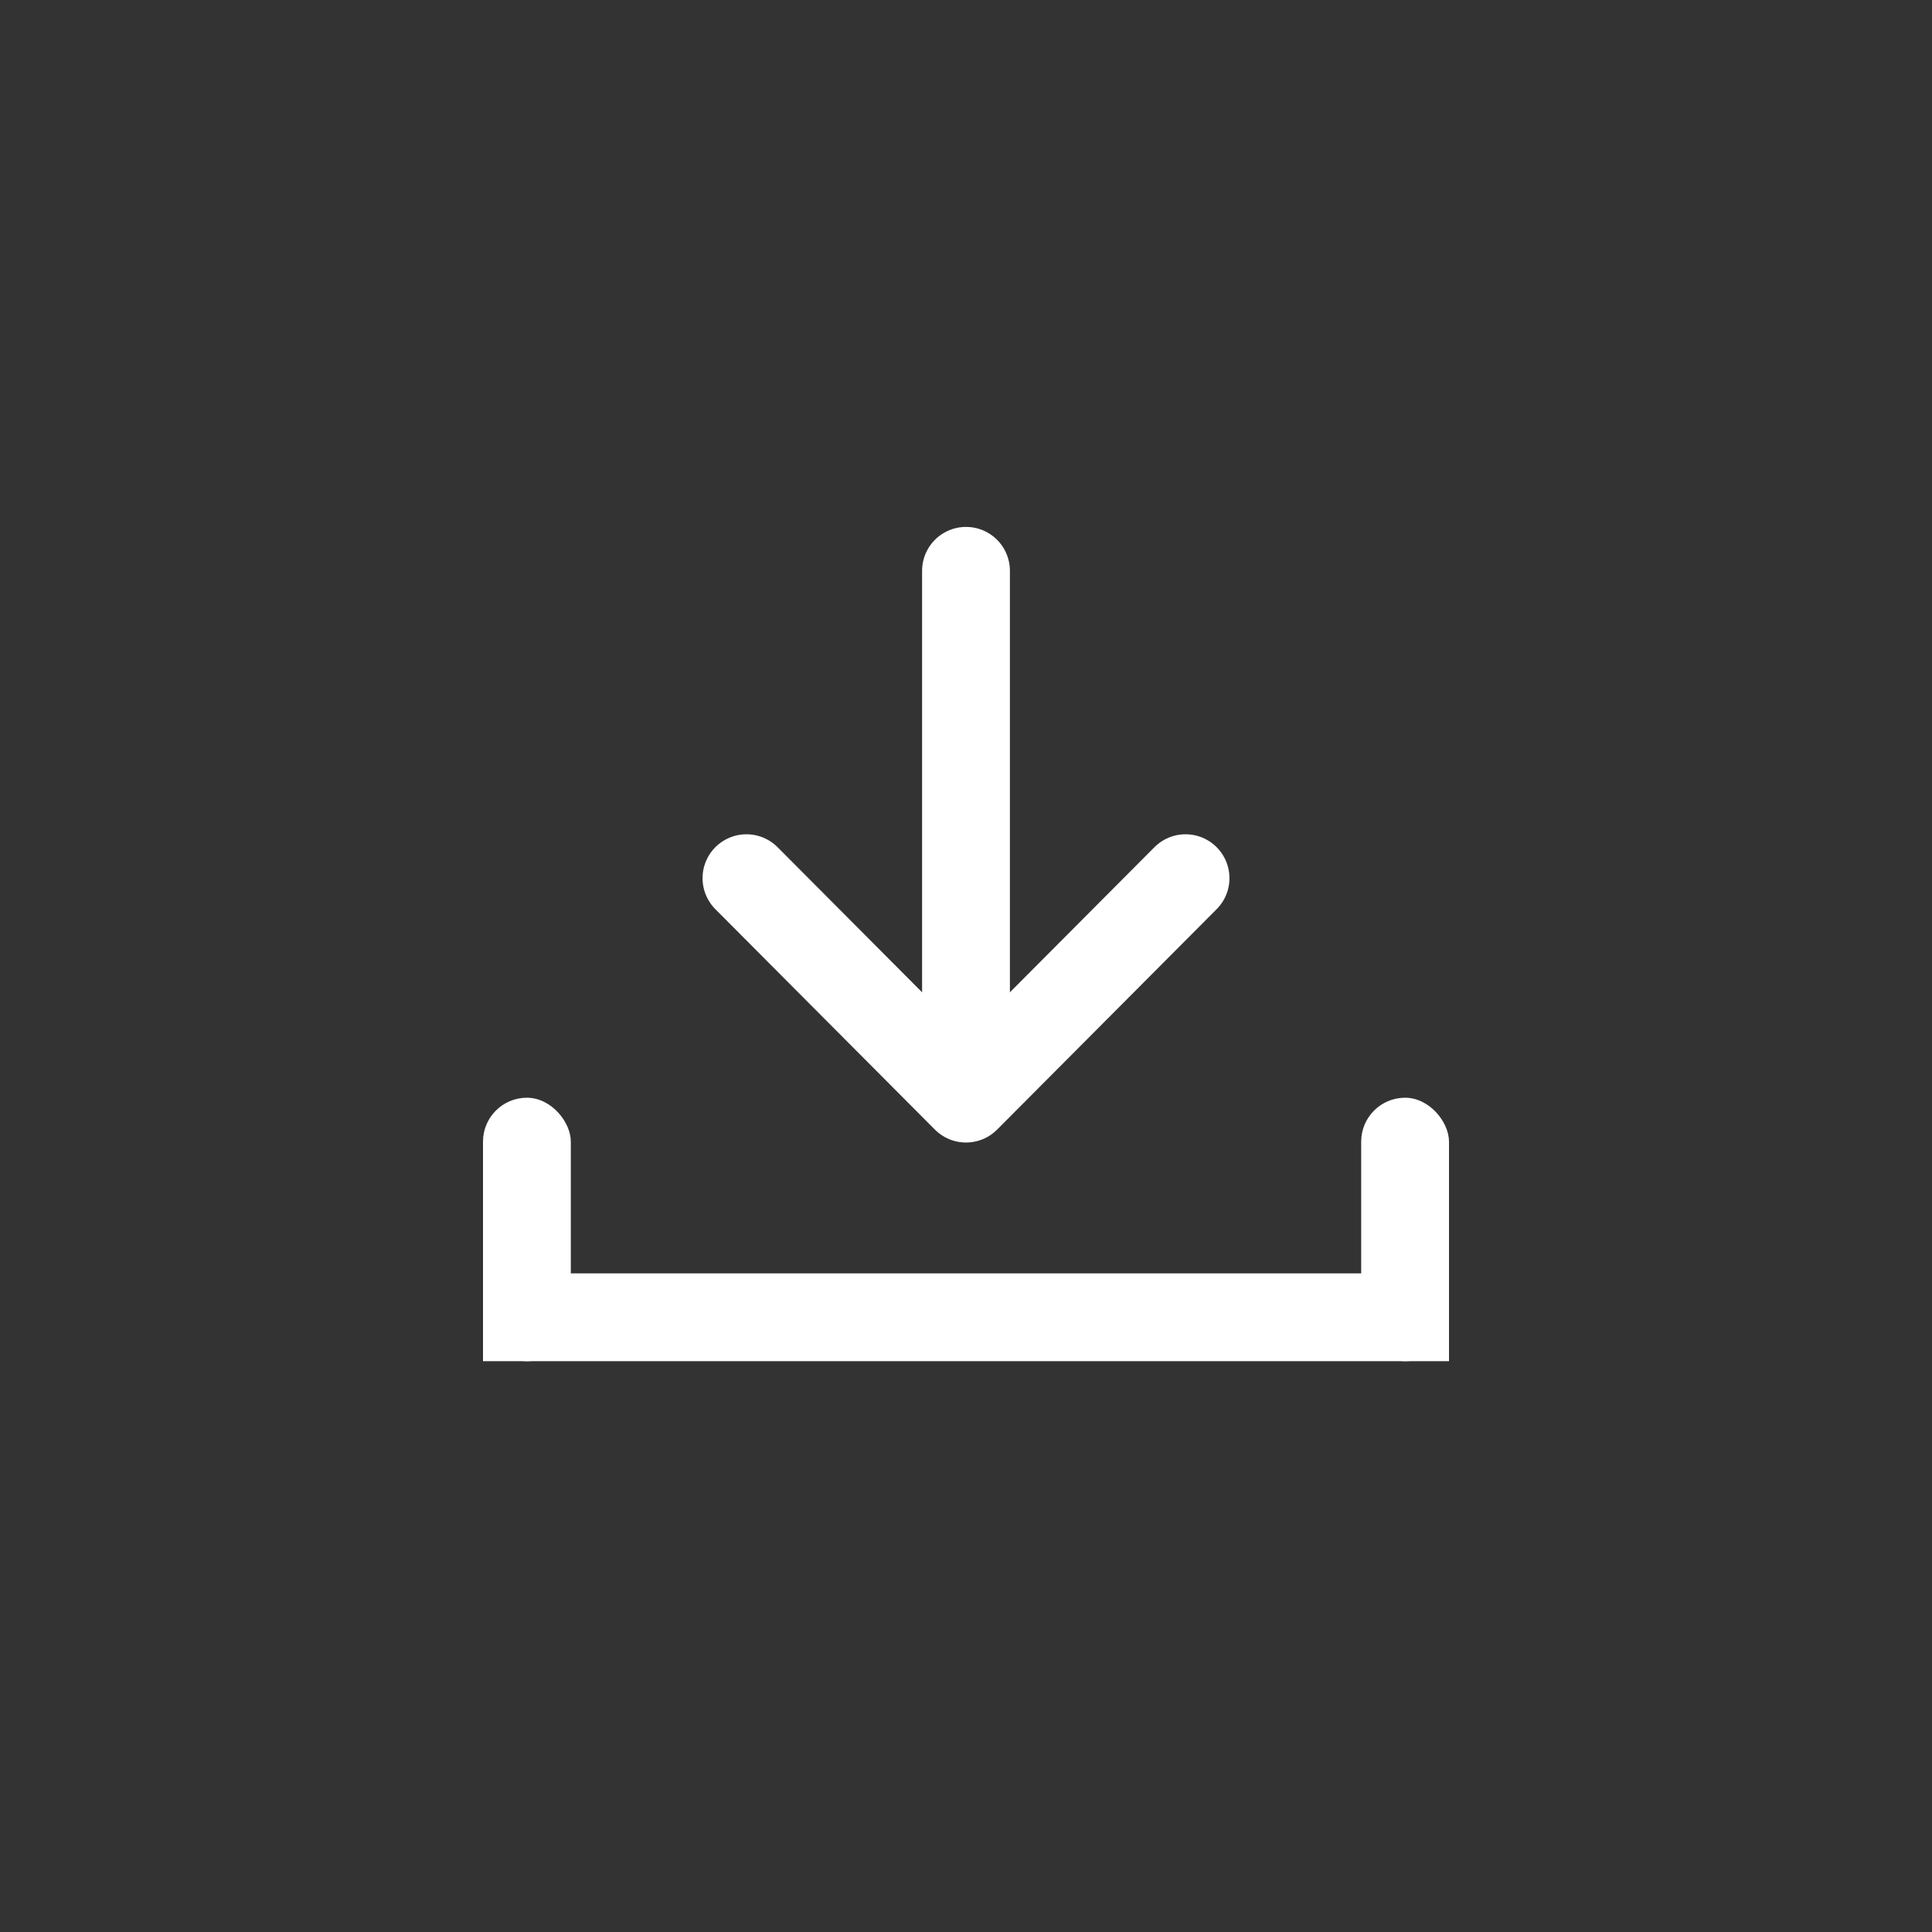 <?xml version="1.0" encoding="UTF-8"?>
<svg width="44px" height="44px" viewBox="0 0 44 44" version="1.1" xmlns="http://www.w3.org/2000/svg" xmlns:xlink="http://www.w3.org/1999/xlink">
    <rect x="0" y="0" width="44" height="44" fill="#333333" stroke="none"/>
    <!-- Generator: Sketch 50 (54983) - http://www.bohemiancoding.com/sketch -->
    <title>Desktop/icon/supprimer Copy 2</title>
    <desc>Created with Sketch.</desc>
    <defs></defs>
    <g id="Agent" stroke="none" stroke-width="1" fill="none" fill-rule="evenodd">
        <g id="Agent_Profil-freelance" transform="translate(-1330, -167)">
            <g id="Couverture" transform="translate(228, 0)">
                <g id="Disponibilité" transform="translate(912, 151)">
                    <g id="Desktop/icon/exporter" transform="translate(190, 16)">
                        <rect id="Rectangle-7" fill="#42436D" opacity="0" x="0" y="0" width="44" height="44" rx="4"></rect>
                        <g id="Group" stroke-width="1" transform="translate(11, 13)">
                            <rect id="Rectangle-19" fill="#FFFFFF" x="0" y="16" width="22" height="2"></rect>
                            <polyline id="Path-2" stroke="#FFFFFF" stroke-width="2" stroke-linecap="round" stroke-linejoin="round" points="6 7 11 12.02 16 7"></polyline>
                            <rect id="Rectangle-20-Copy-2" fill="#FFFFFF" x="20" y="12" width="2" height="6" rx="1"></rect>
                            <rect id="Rectangle-20-Copy-3" fill="#FFFFFF" x="0" y="12" width="2" height="6" rx="1"></rect>
                            <path d="M11,0 L11,11.117" id="Path-5" stroke="#FFFFFF" stroke-width="2" stroke-linecap="round" stroke-linejoin="round"></path>
                        </g>
                    </g>
                </g>
            </g>
        </g>
    </g>
</svg>